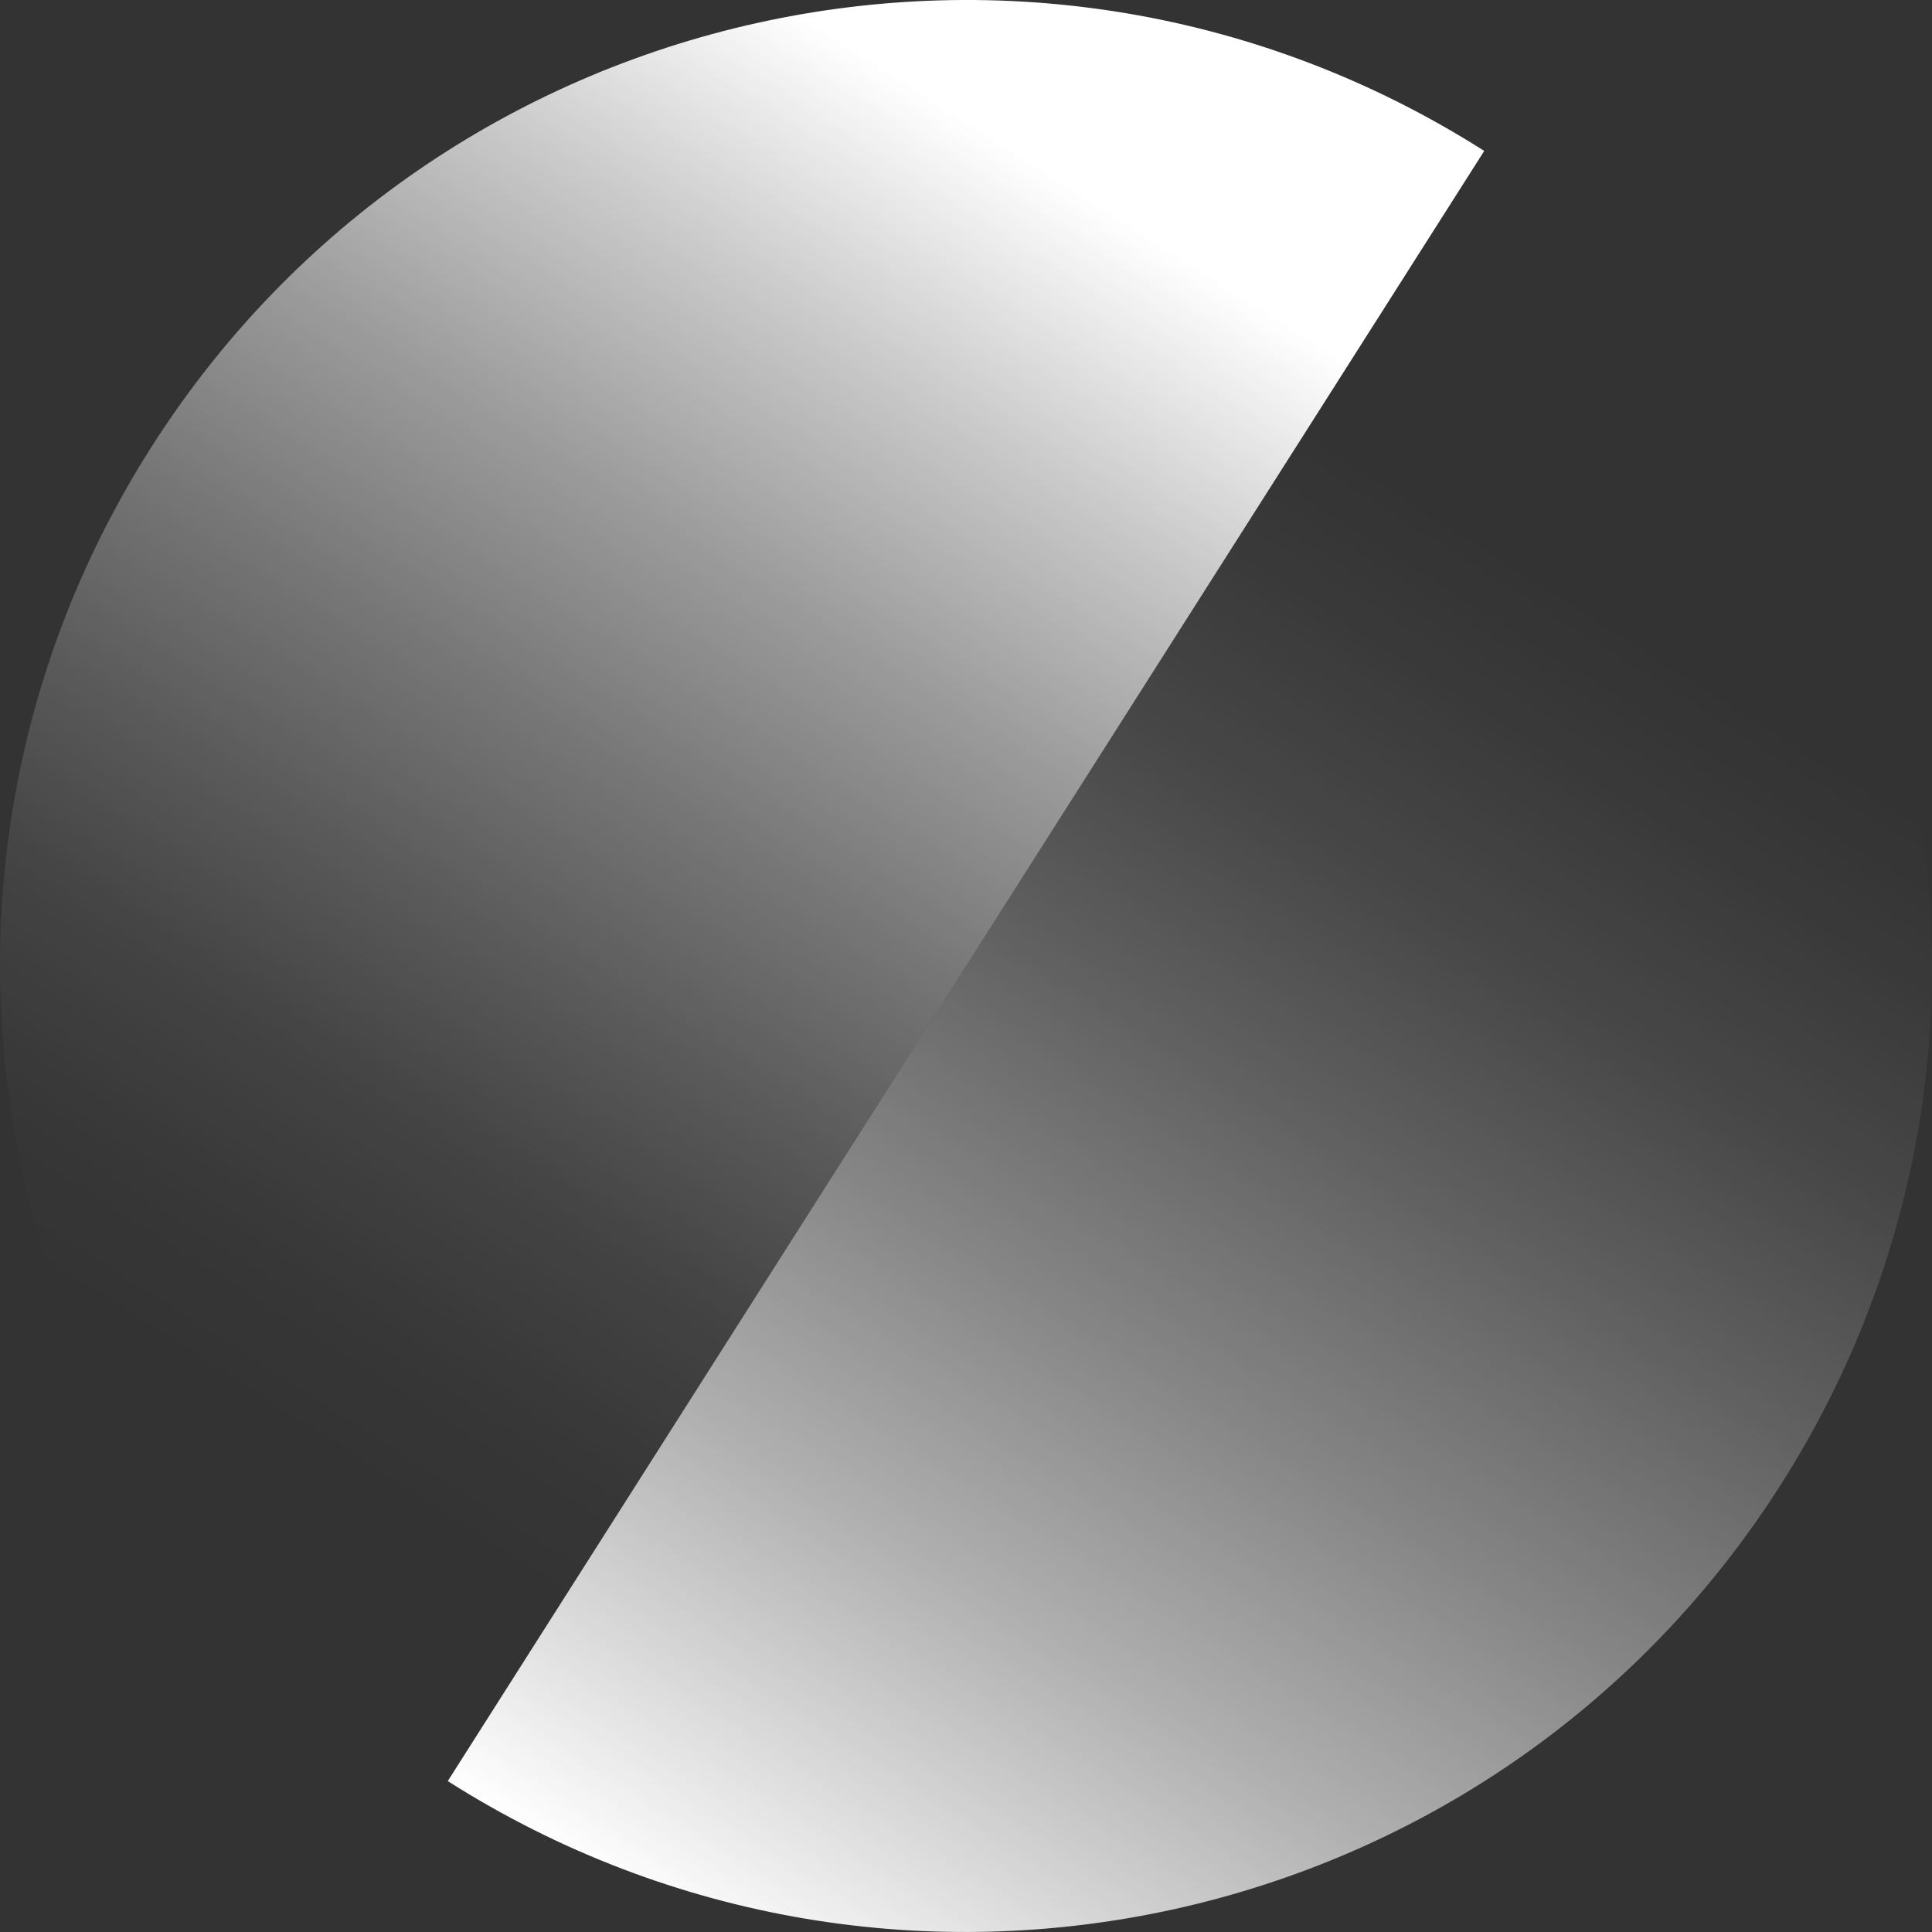 <?xml version="1.0" encoding="UTF-8"?>
<svg id="Layer_2" data-name="Layer 2" xmlns="http://www.w3.org/2000/svg" xmlns:xlink="http://www.w3.org/1999/xlink" viewBox="0 0 3022.17 3022.17">
  <rect x="0" y="0" width="3022.17" height="3022.17" fill="#333333" stroke="none"/>
  <defs>
    <style>
      .cls-1 {
        fill: url(#linear-gradient);
      }

      .cls-2 {
        fill: url(#linear-gradient-2);
      }
    </style>
    <linearGradient id="linear-gradient" x1="-1763.82" y1="732.13" x2="1257.97" y2="732.13" gradientTransform="translate(2630.71 2522.67) rotate(122.45)" gradientUnits="userSpaceOnUse">
      <stop offset=".17" stop-color="#fff" stop-opacity="0"/>
      <stop offset=".24" stop-color="#fff" stop-opacity=".03"/>
      <stop offset=".35" stop-color="#fff" stop-opacity=".1"/>
      <stop offset=".47" stop-color="#fff" stop-opacity=".22"/>
      <stop offset=".62" stop-color="#fff" stop-opacity=".4"/>
      <stop offset=".77" stop-color="#fff" stop-opacity=".61"/>
      <stop offset=".93" stop-color="#fff" stop-opacity=".88"/>
      <stop offset="1" stop-color="#fff"/>
    </linearGradient>
    <linearGradient id="linear-gradient-2" x1="-1763.82" y1="431.05" x2="1257.97" y2="431.05" gradientTransform="translate(374.13 1087.92) rotate(122.45) scale(1 -1)" gradientUnits="userSpaceOnUse">
      <stop offset=".13" stop-color="#fff"/>
      <stop offset=".13" stop-color="#fff" stop-opacity="1"/>
      <stop offset=".26" stop-color="#fff" stop-opacity=".74"/>
      <stop offset=".39" stop-color="#fff" stop-opacity=".51"/>
      <stop offset=".51" stop-color="#fff" stop-opacity=".33"/>
      <stop offset=".62" stop-color="#fff" stop-opacity=".19"/>
      <stop offset=".72" stop-color="#fff" stop-opacity=".08"/>
      <stop offset=".82" stop-color="#fff" stop-opacity=".02"/>
      <stop offset=".89" stop-color="#fff" stop-opacity="0"/>
    </linearGradient>
  </defs>
  <path class="cls-1" d="M2321.74,236.08c704.17,447.71,912.06,1381.5,464.35,2085.66-447.71,704.17-1381.5,912.06-2085.66,464.35L2321.74,236.08Z"/>
  <path class="cls-2" d="M2321.74,236.08C1617.58-211.63,683.79-3.74,236.08,700.43-211.63,1404.6-3.74,2338.38,700.43,2786.09L2321.74,236.08Z"/>
</svg>